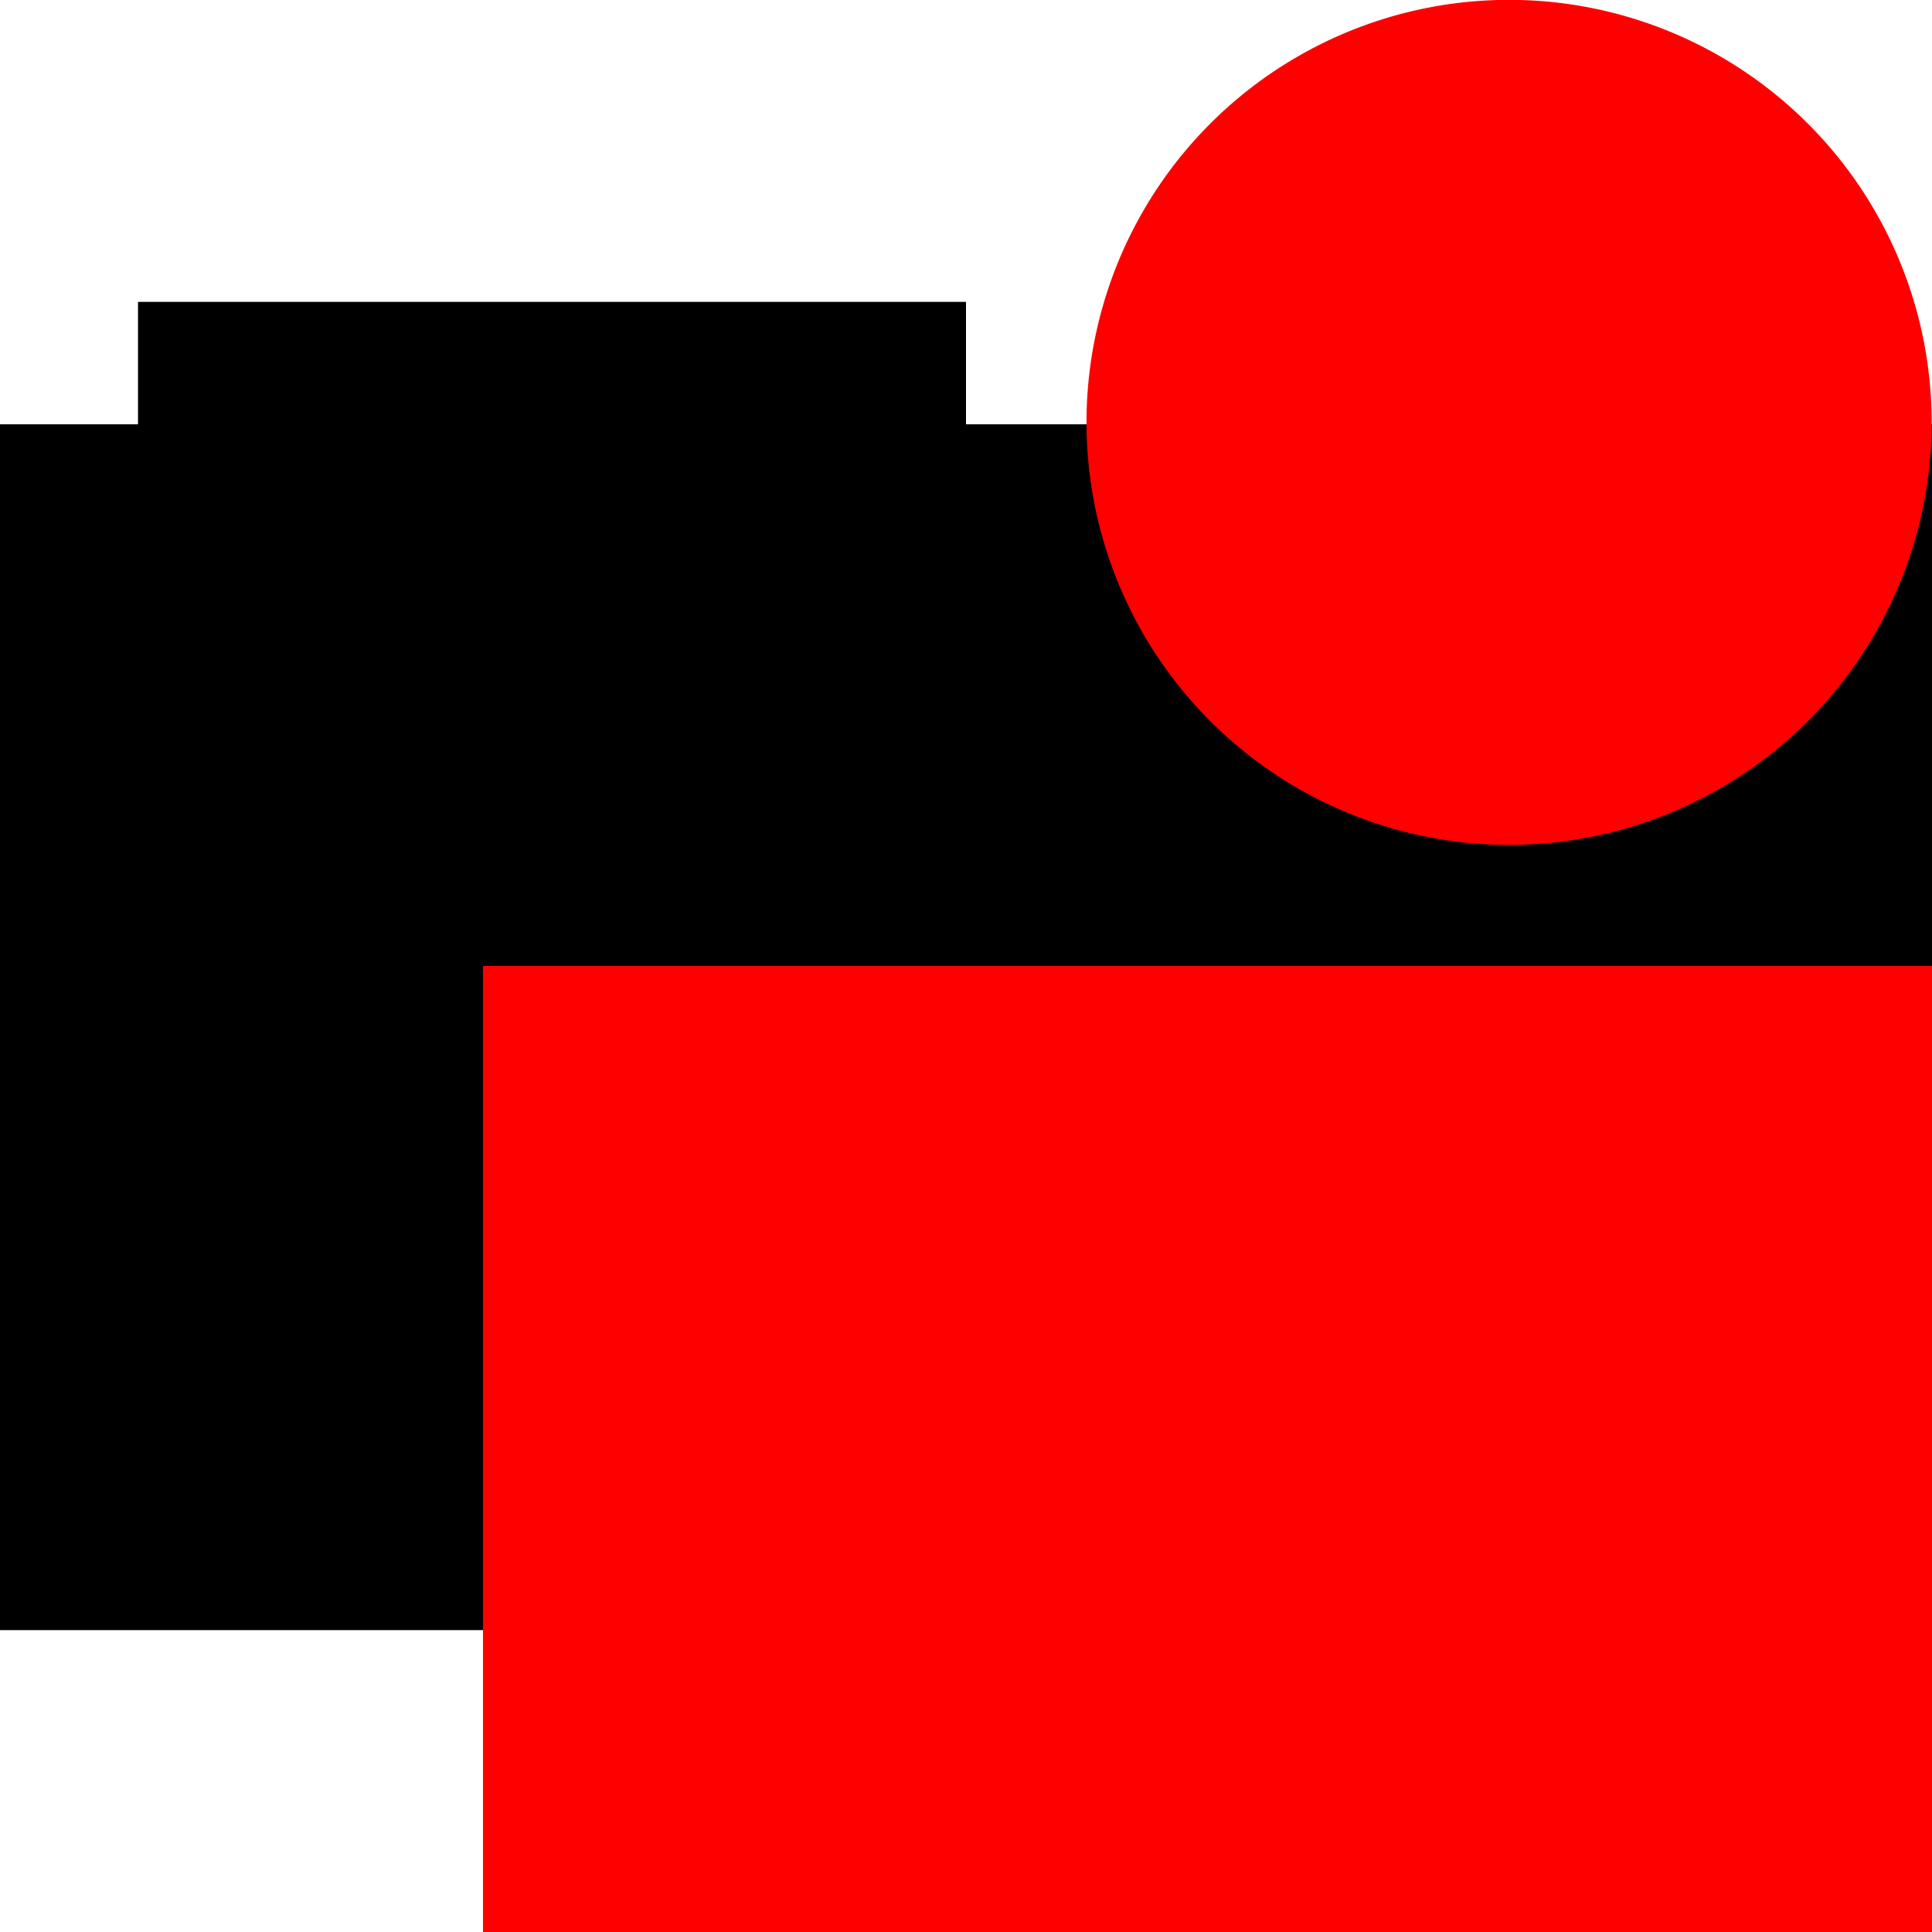 <?xml version="1.0" encoding="UTF-8" standalone="no"?>
<!-- Created with Inkscape (http://www.inkscape.org/) -->

<svg
   xmlns:dc="http://purl.org/dc/elements/1.1/"
   xmlns:cc="http://creativecommons.org/ns#"
   xmlns:rdf="http://www.w3.org/1999/02/22-rdf-syntax-ns#"
   xmlns:svg="http://www.w3.org/2000/svg"
   xmlns="http://www.w3.org/2000/svg"
   xmlns:sodipodi="http://sodipodi.sourceforge.net/DTD/sodipodi-0.dtd"
   xmlns:inkscape="http://www.inkscape.org/namespaces/inkscape"
   width="32px"
   height="32px"
   id="svg3096"
   version="1.1"
   inkscape:version="0.48.4 r9939"
   sodipodi:docname="complete.svg">
  <defs
     id="defs3098" />
  <sodipodi:namedview
     id="base"
     pagecolor="#ffffff"
     bordercolor="#666666"
     borderopacity="1.0"
     inkscape:pageopacity="0.0"
     inkscape:pageshadow="2"
     inkscape:zoom="22.395604"
     inkscape:cx="3.0327946"
     inkscape:cy="15.708215"
     inkscape:current-layer="layer1"
     showgrid="true"
     inkscape:grid-bbox="true"
     inkscape:document-units="px"
     inkscape:window-width="1920"
     inkscape:window-height="1178"
     inkscape:window-x="1272"
     inkscape:window-y="-8"
     inkscape:window-maximized="1" />
  <g
     id="layer1"
     inkscape:label="Layer 1"
     inkscape:groupmode="layer">
    <path
       style="fill:#000000"
       d="m 2.286,5 0,2.028 L 0,7.028 0,27 l 32,0 0,-19.972 -16,0 L 16,5 2.286,5 z"
       id="rect2983"
       inkscape:connector-curvature="0" />
    <rect
       style="fill:#ff0000"
       id="rect2987"
       width="24"
       height="16"
       x="8"
       y="16" />
    <path
       sodipodi:type="arc"
       style="fill:#ff0000"
       id="path2990"
       sodipodi:cx="24.268156"
       sodipodi:cy="7.0174184"
       sodipodi:rx="4.6660943"
       sodipodi:ry="4.5767913"
       d="m 28.934,7.017 a 4.666,4.577 0 1 1 -9.332,0 4.666,4.577 0 1 1 9.332,0 z"
       transform="matrix(1.5,0,0,1.529,-11.407,-3.733)" />
  </g>
</svg>

